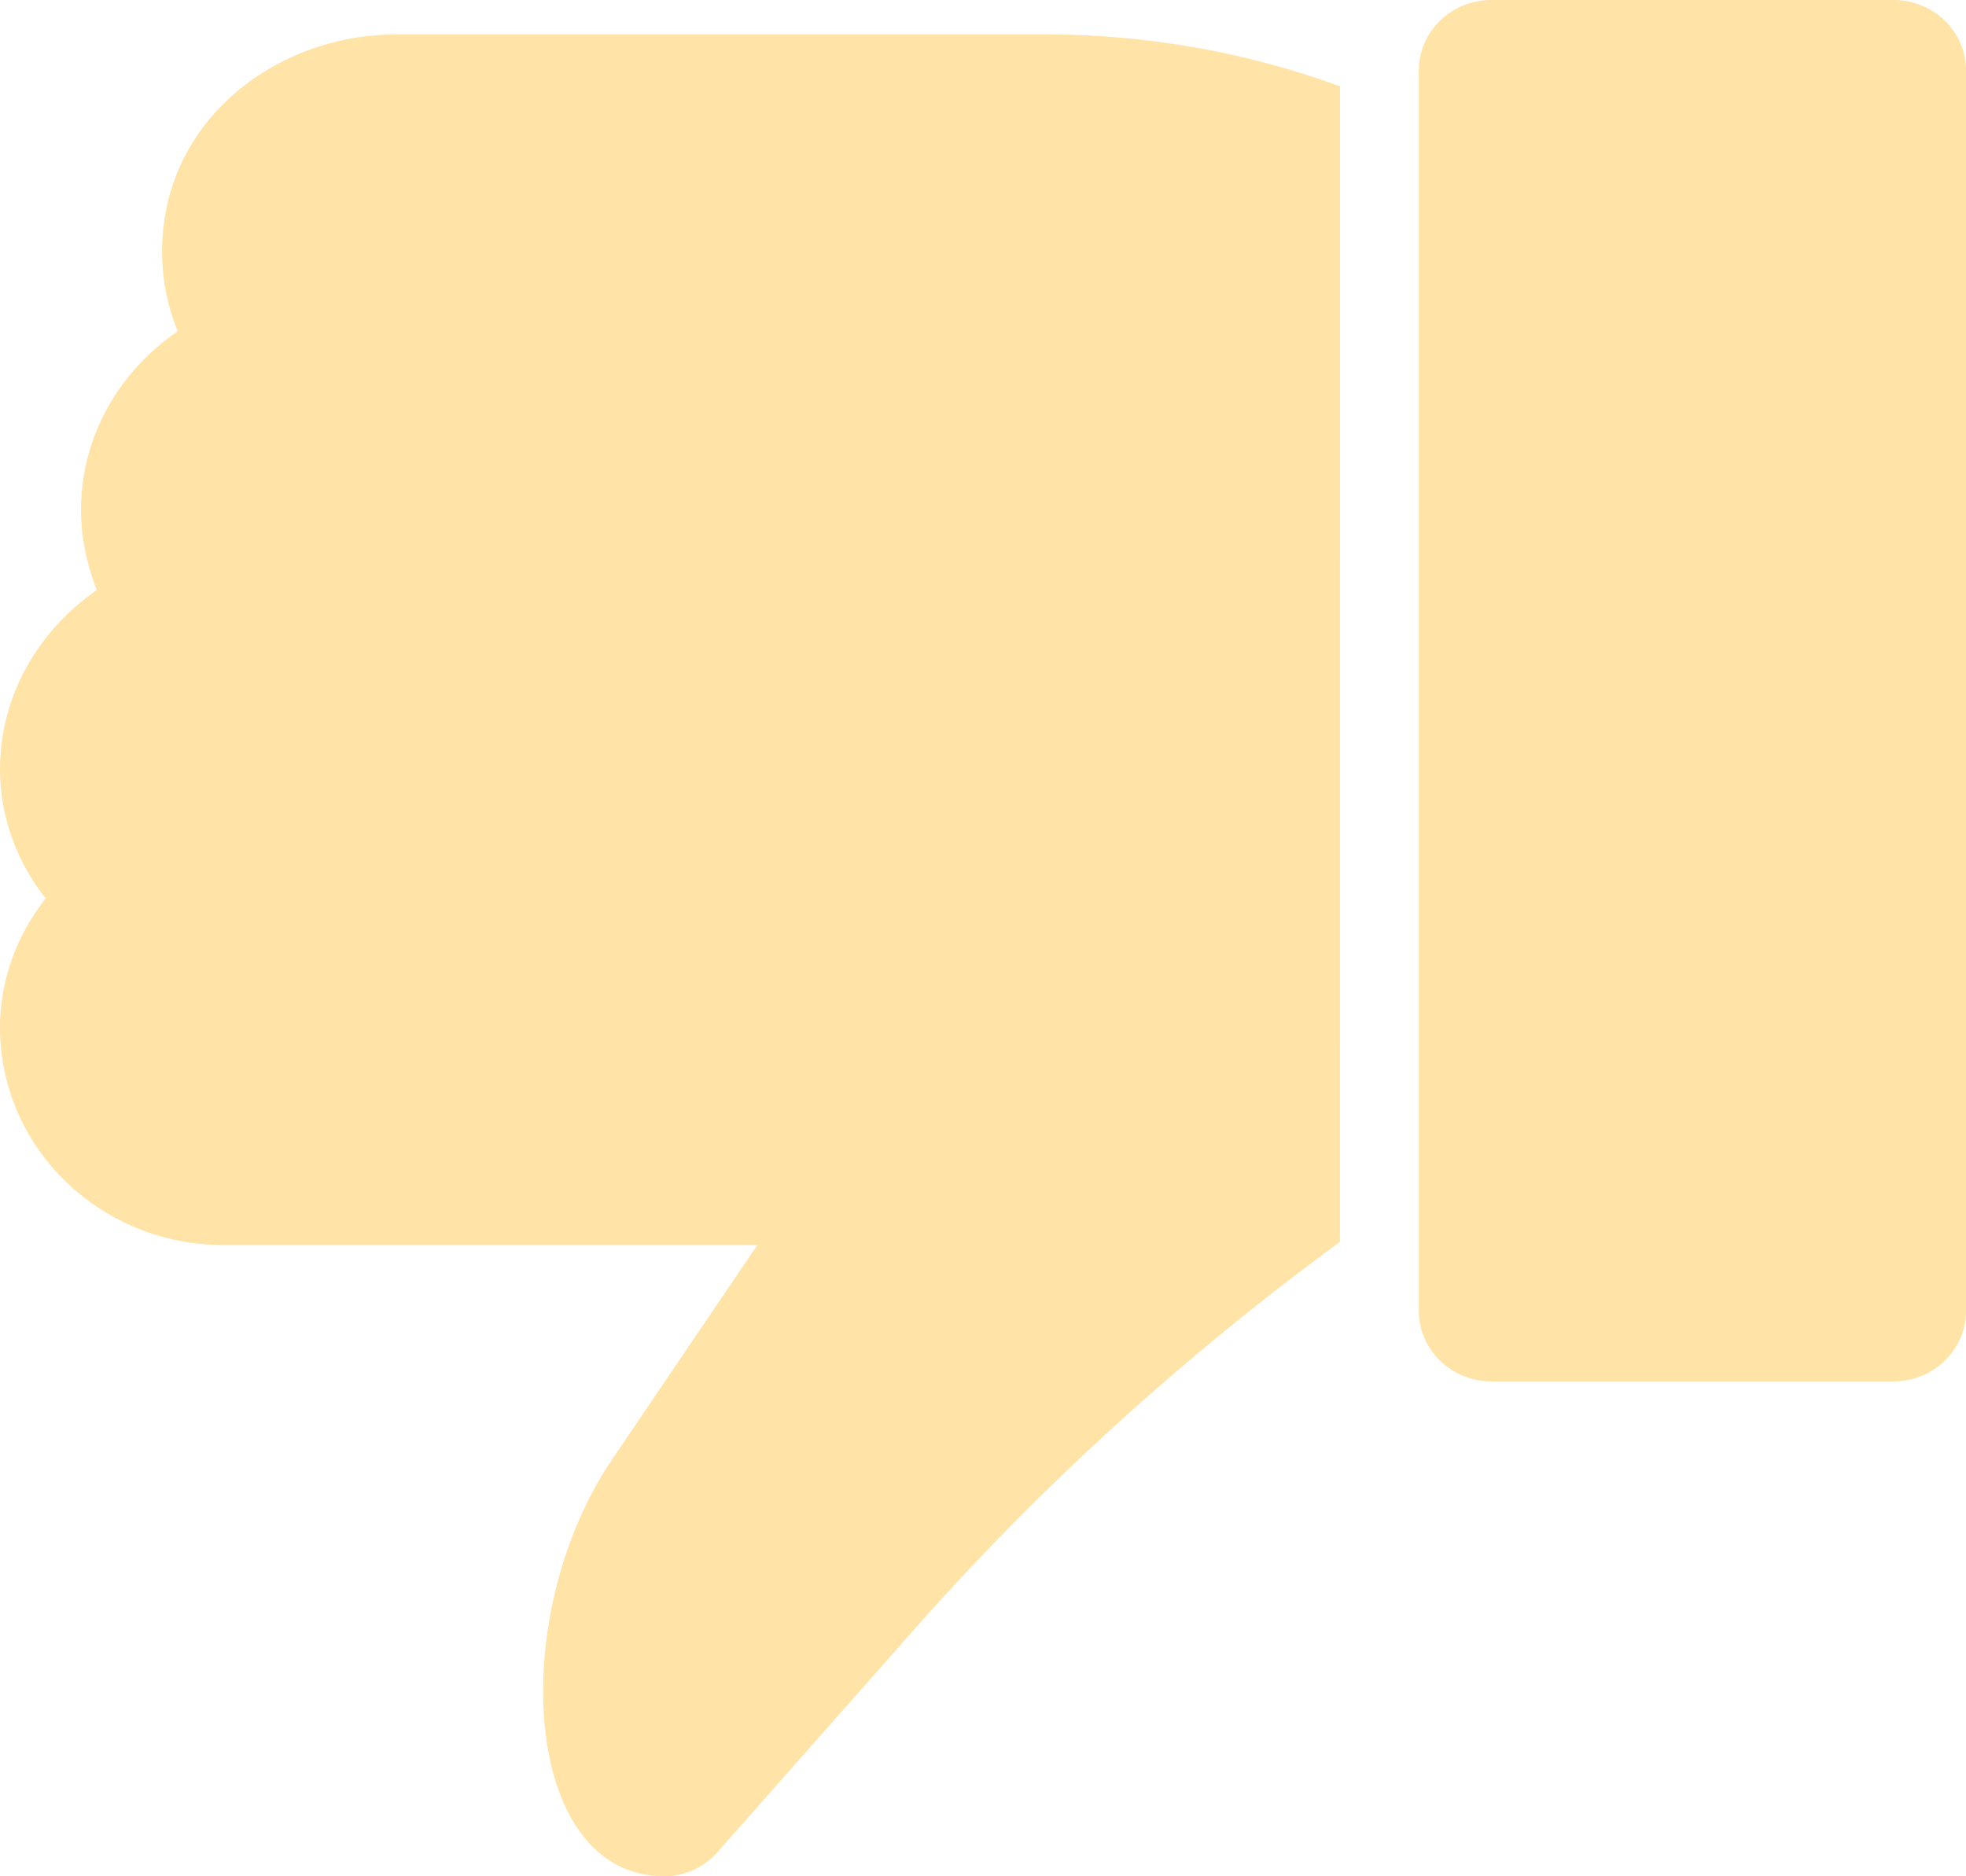 <svg width="22" height="21" viewBox="0 0 22 21" fill="none" xmlns="http://www.w3.org/2000/svg">
<path d="M0.511 10.056C0.194 9.654 -1.03595e-06 9.15 -1.08295e-06 8.612C-1.15614e-06 7.775 0.44 7.049 1.083 6.604C0.977 6.331 0.907 6.032 0.907 5.707C0.907 4.878 1.339 4.152 1.989 3.708C1.813 3.281 1.76 2.777 1.874 2.282C2.129 1.145 3.238 0.385 4.435 0.385L11.695 0.385C12.831 0.385 13.939 0.581 14.995 0.966L14.994 13.9C13.243 15.182 11.624 16.651 10.189 18.284L8.016 20.744C7.876 20.898 7.664 21 7.436 21C5.826 21 5.667 18.07 6.855 16.327L8.475 13.935L2.5 13.935C1.127 13.935 0 12.85 0 11.5C0 10.962 0.194 10.457 0.511 10.056ZM21.188 -1.67434e-07L16.689 2.25902e-07C16.241 2.65052e-07 15.877 0.353 15.877 0.788L15.877 14.673C15.877 15.107 16.241 15.461 16.689 15.461L21.188 15.461C21.636 15.461 22 15.108 22 14.673L22 0.787C22 0.352 21.636 -2.06584e-07 21.188 -1.67434e-07Z" fill="#FFE3A7"/>
</svg>
